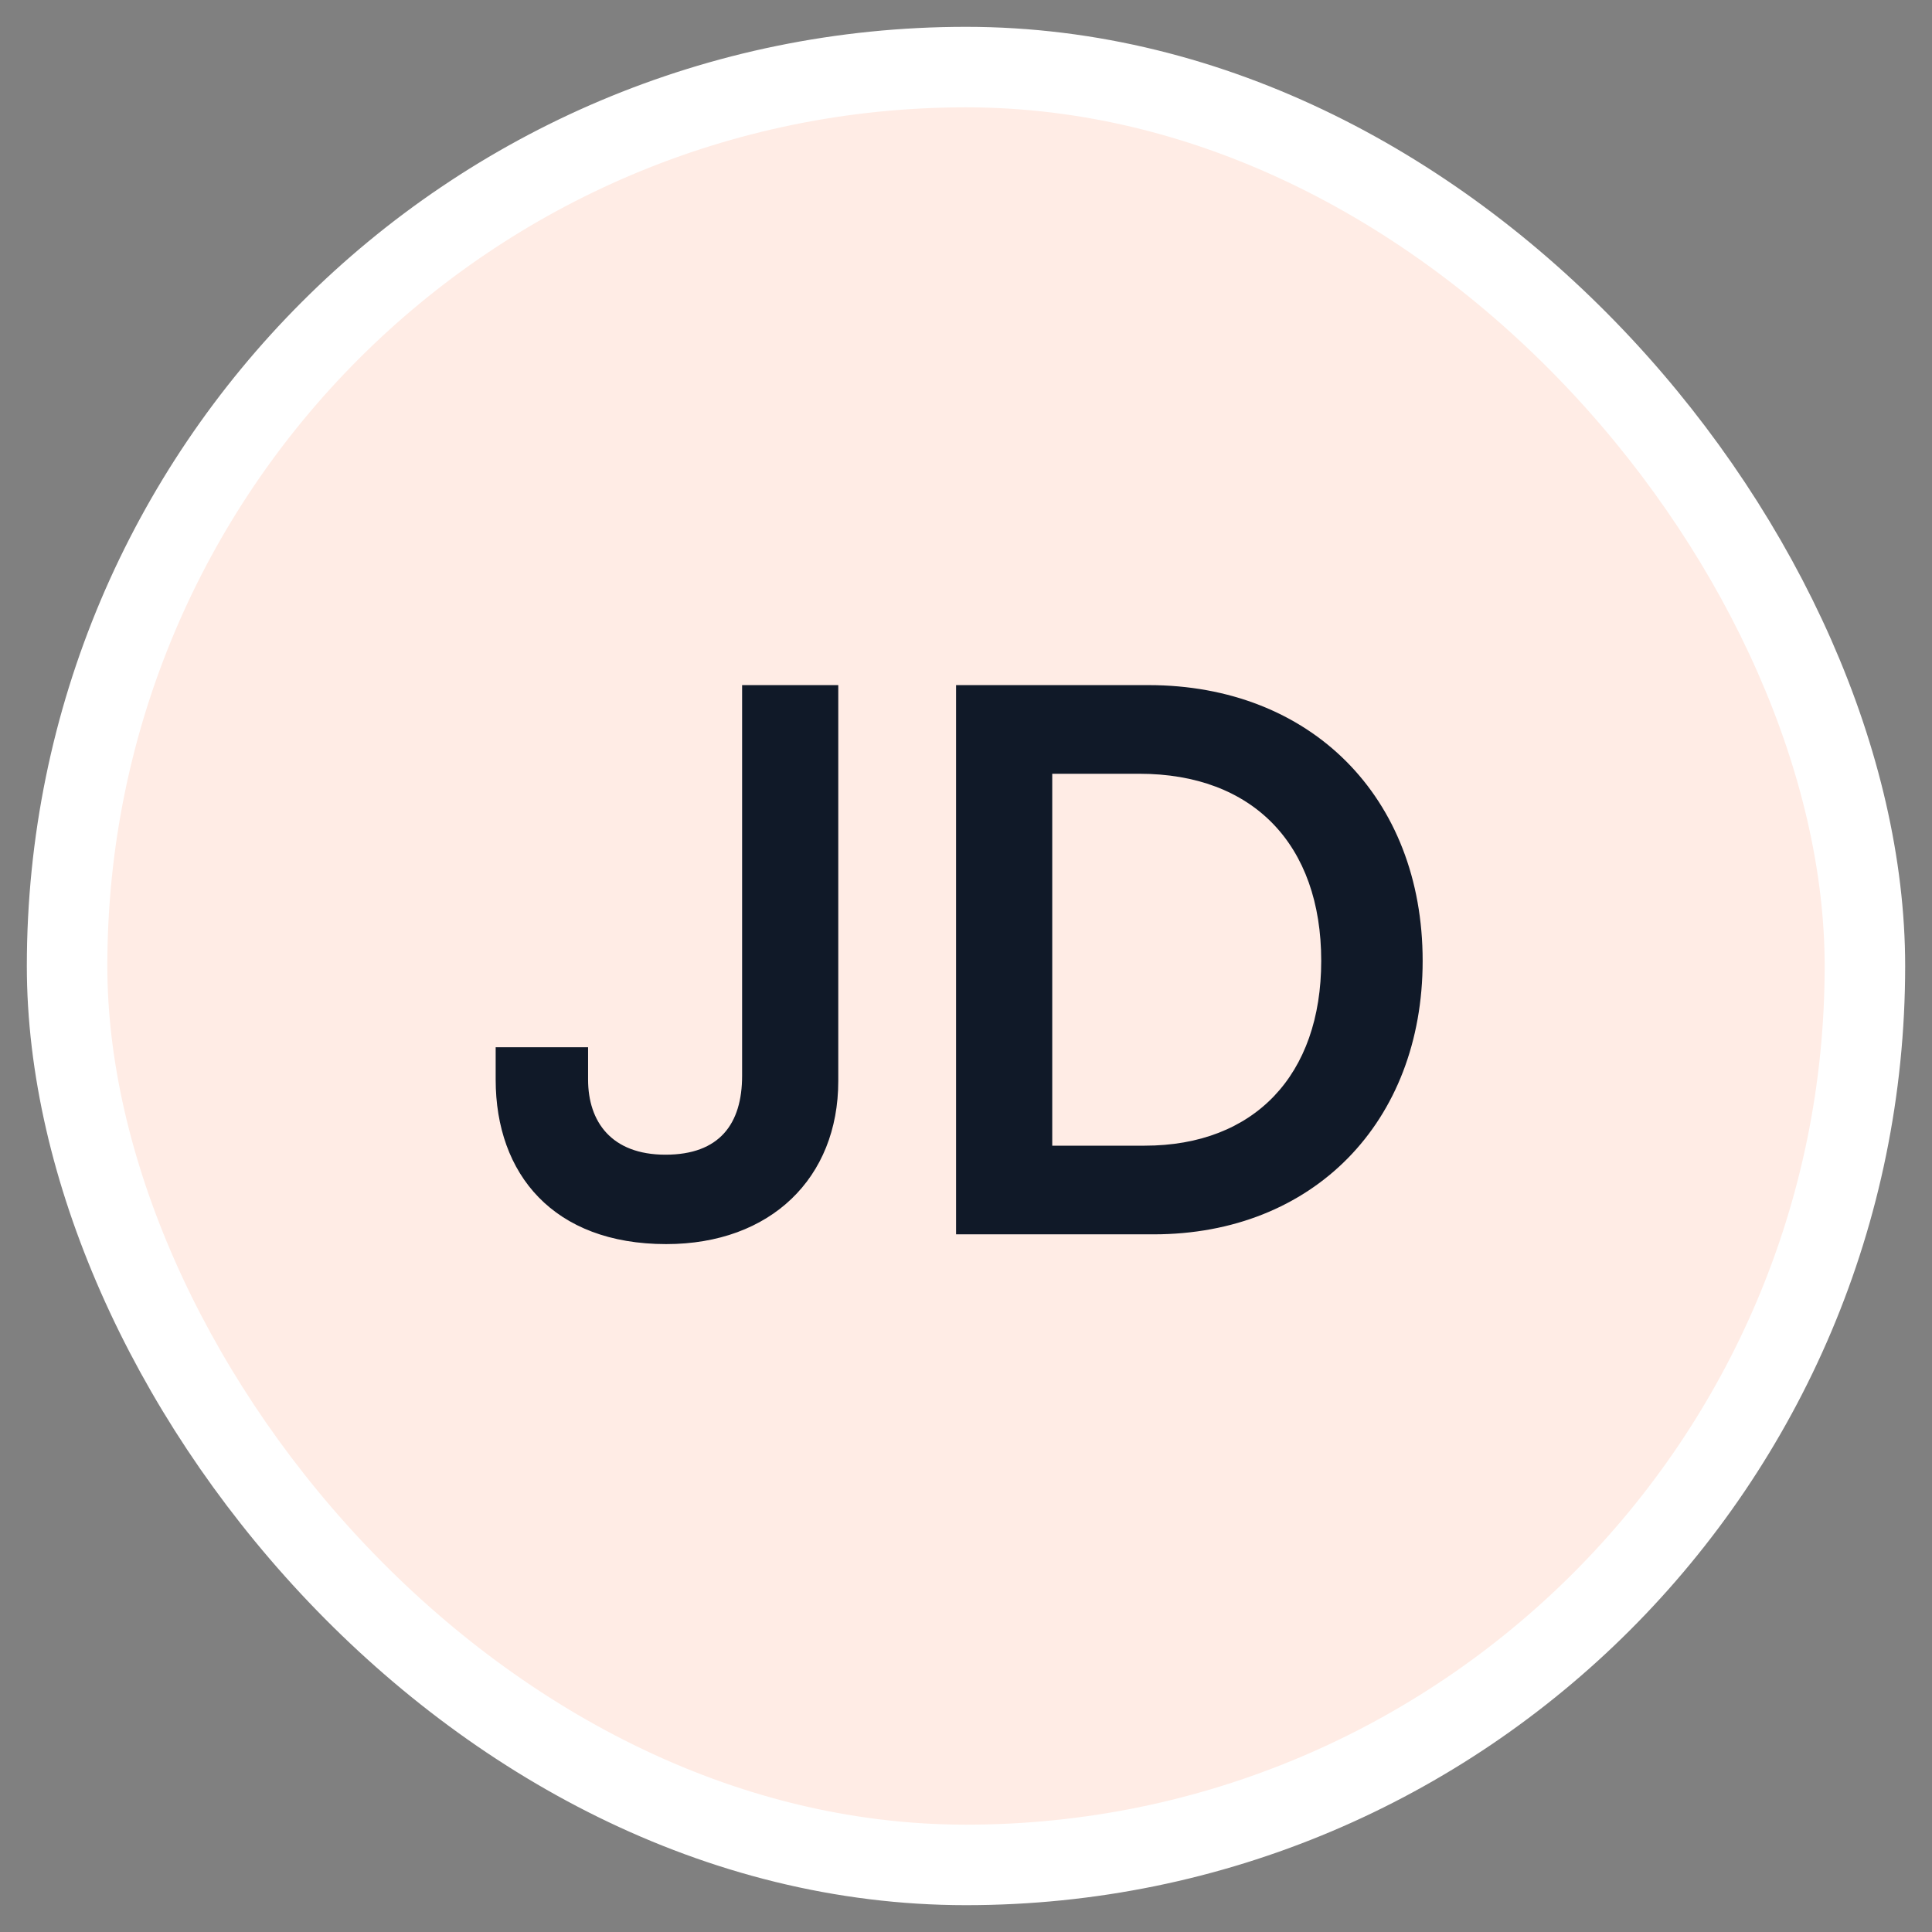 <svg width="36" height="36" viewBox="0 0 36 36" fill="none" xmlns="http://www.w3.org/2000/svg">
<rect x="0" y="0" width="36" height="36" fill="#808080" stroke="none"/>
<rect x="1.25" y="1.25" width="33.5" height="33.5" rx="16.75" fill="#FFECE5" stroke="white" stroke-width="1.5"/>
<path d="M9.236 20.116V19.514H10.958V20.116C10.958 20.9 11.392 21.516 12.4 21.516C13.408 21.516 13.828 20.942 13.828 20.046V12.766H15.62V20.144C15.62 21.95 14.36 23.182 12.414 23.182C10.314 23.182 9.236 21.88 9.236 20.116ZM21.497 23H17.815V12.766H21.399C24.423 12.766 26.509 14.852 26.509 17.904C26.509 20.914 24.465 23 21.497 23ZM21.231 14.418H19.607V21.348H21.329C23.373 21.348 24.619 20.032 24.619 17.904C24.619 15.734 23.345 14.418 21.231 14.418Z" fill="#101928"/>
</svg>
